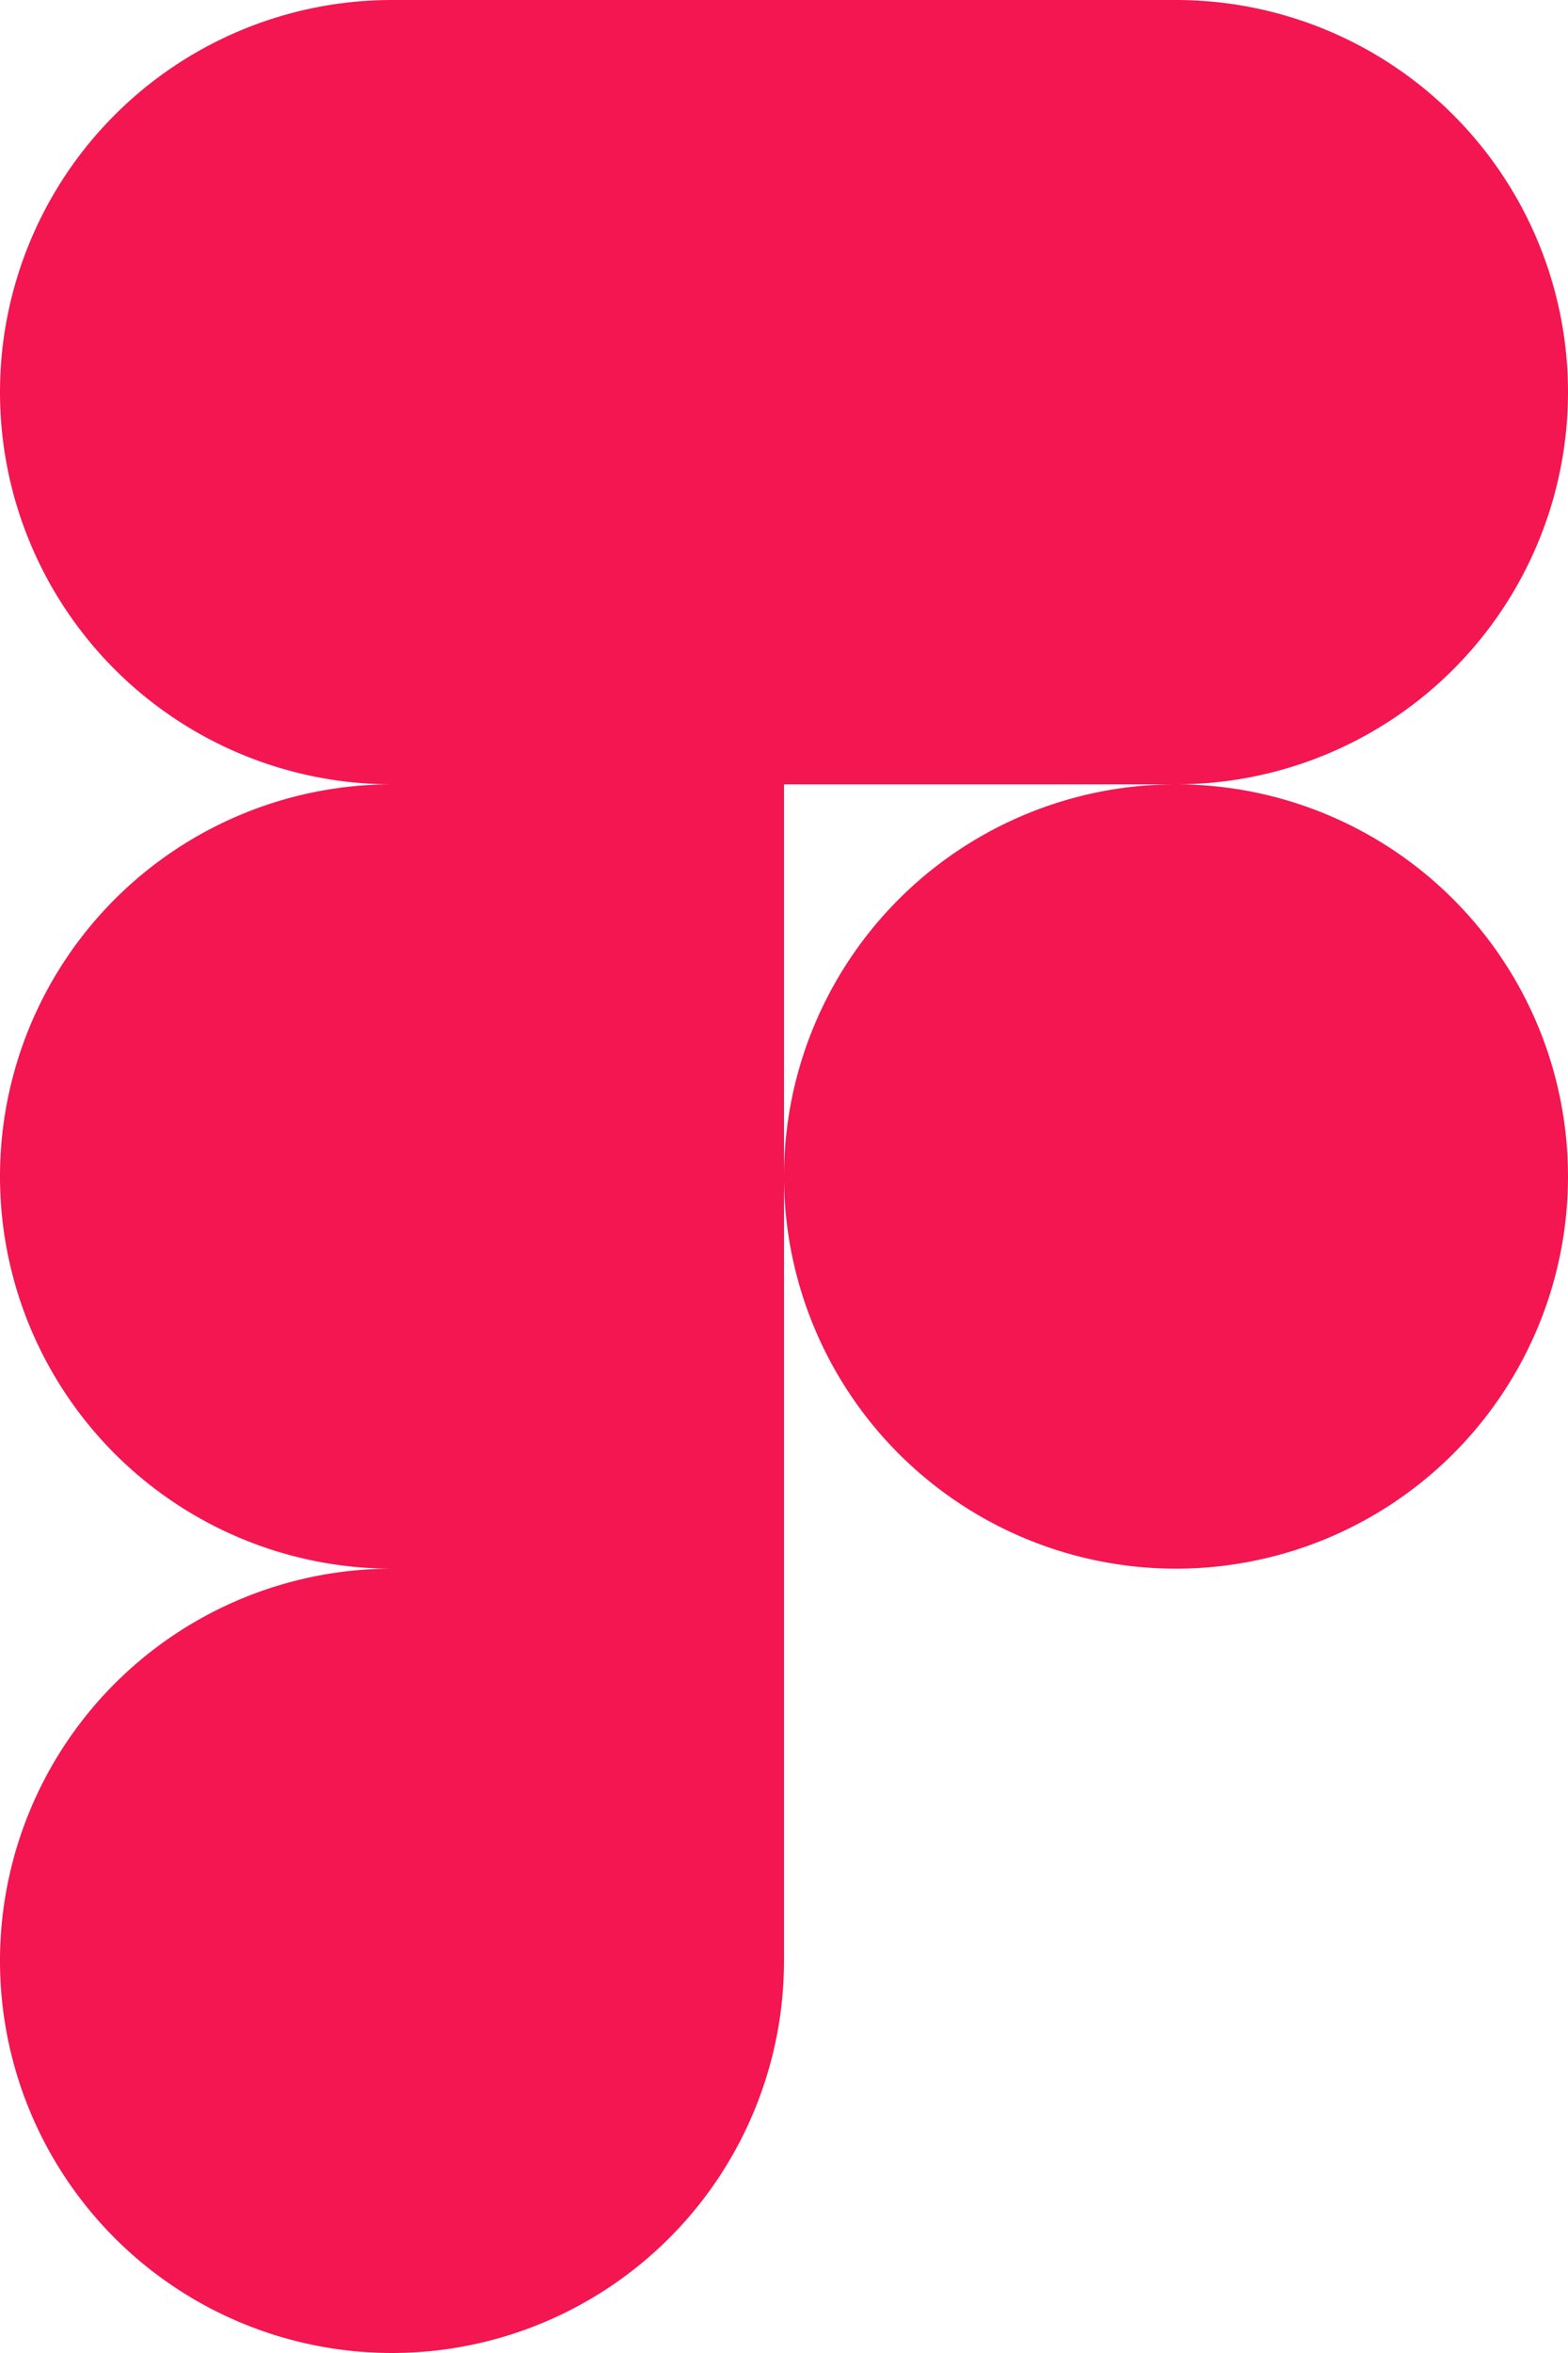 <svg xmlns="http://www.w3.org/2000/svg" width="38" height="57">
  <path fill="#f31650" d="M19 28.5a9.5 9.5 0 0 1 9.5-9.5 9.5 9.5 0 0 1 9.5 9.5 9.5 9.5 0 0 1-9.5 9.5 9.5 9.5 0 0 1-9.5-9.5z"/>
  <path fill="#f31650" d="M0 47.5A9.5 9.5 0 0 1 9.5 38H19v9.5A9.5 9.5 0 0 1 9.5 57 9.5 9.5 0 0 1 0 47.5z"/>
  <path fill="#f31650" d="M19 0v19h9.5A9.5 9.5 0 0 0 38 9.5 9.5 9.5 0 0 0 28.5 0H19z"/>
  <path fill="#f31650" d="M0 9.5A9.5 9.5 0 0 0 9.5 19H19V0H9.5A9.5 9.5 0 0 0 0 9.5z"/>
  <path fill="#f31650" d="M0 28.5A9.5 9.5 0 0 0 9.5 38H19V19H9.5A9.5 9.5 0 0 0 0 28.5z"/>
</svg>